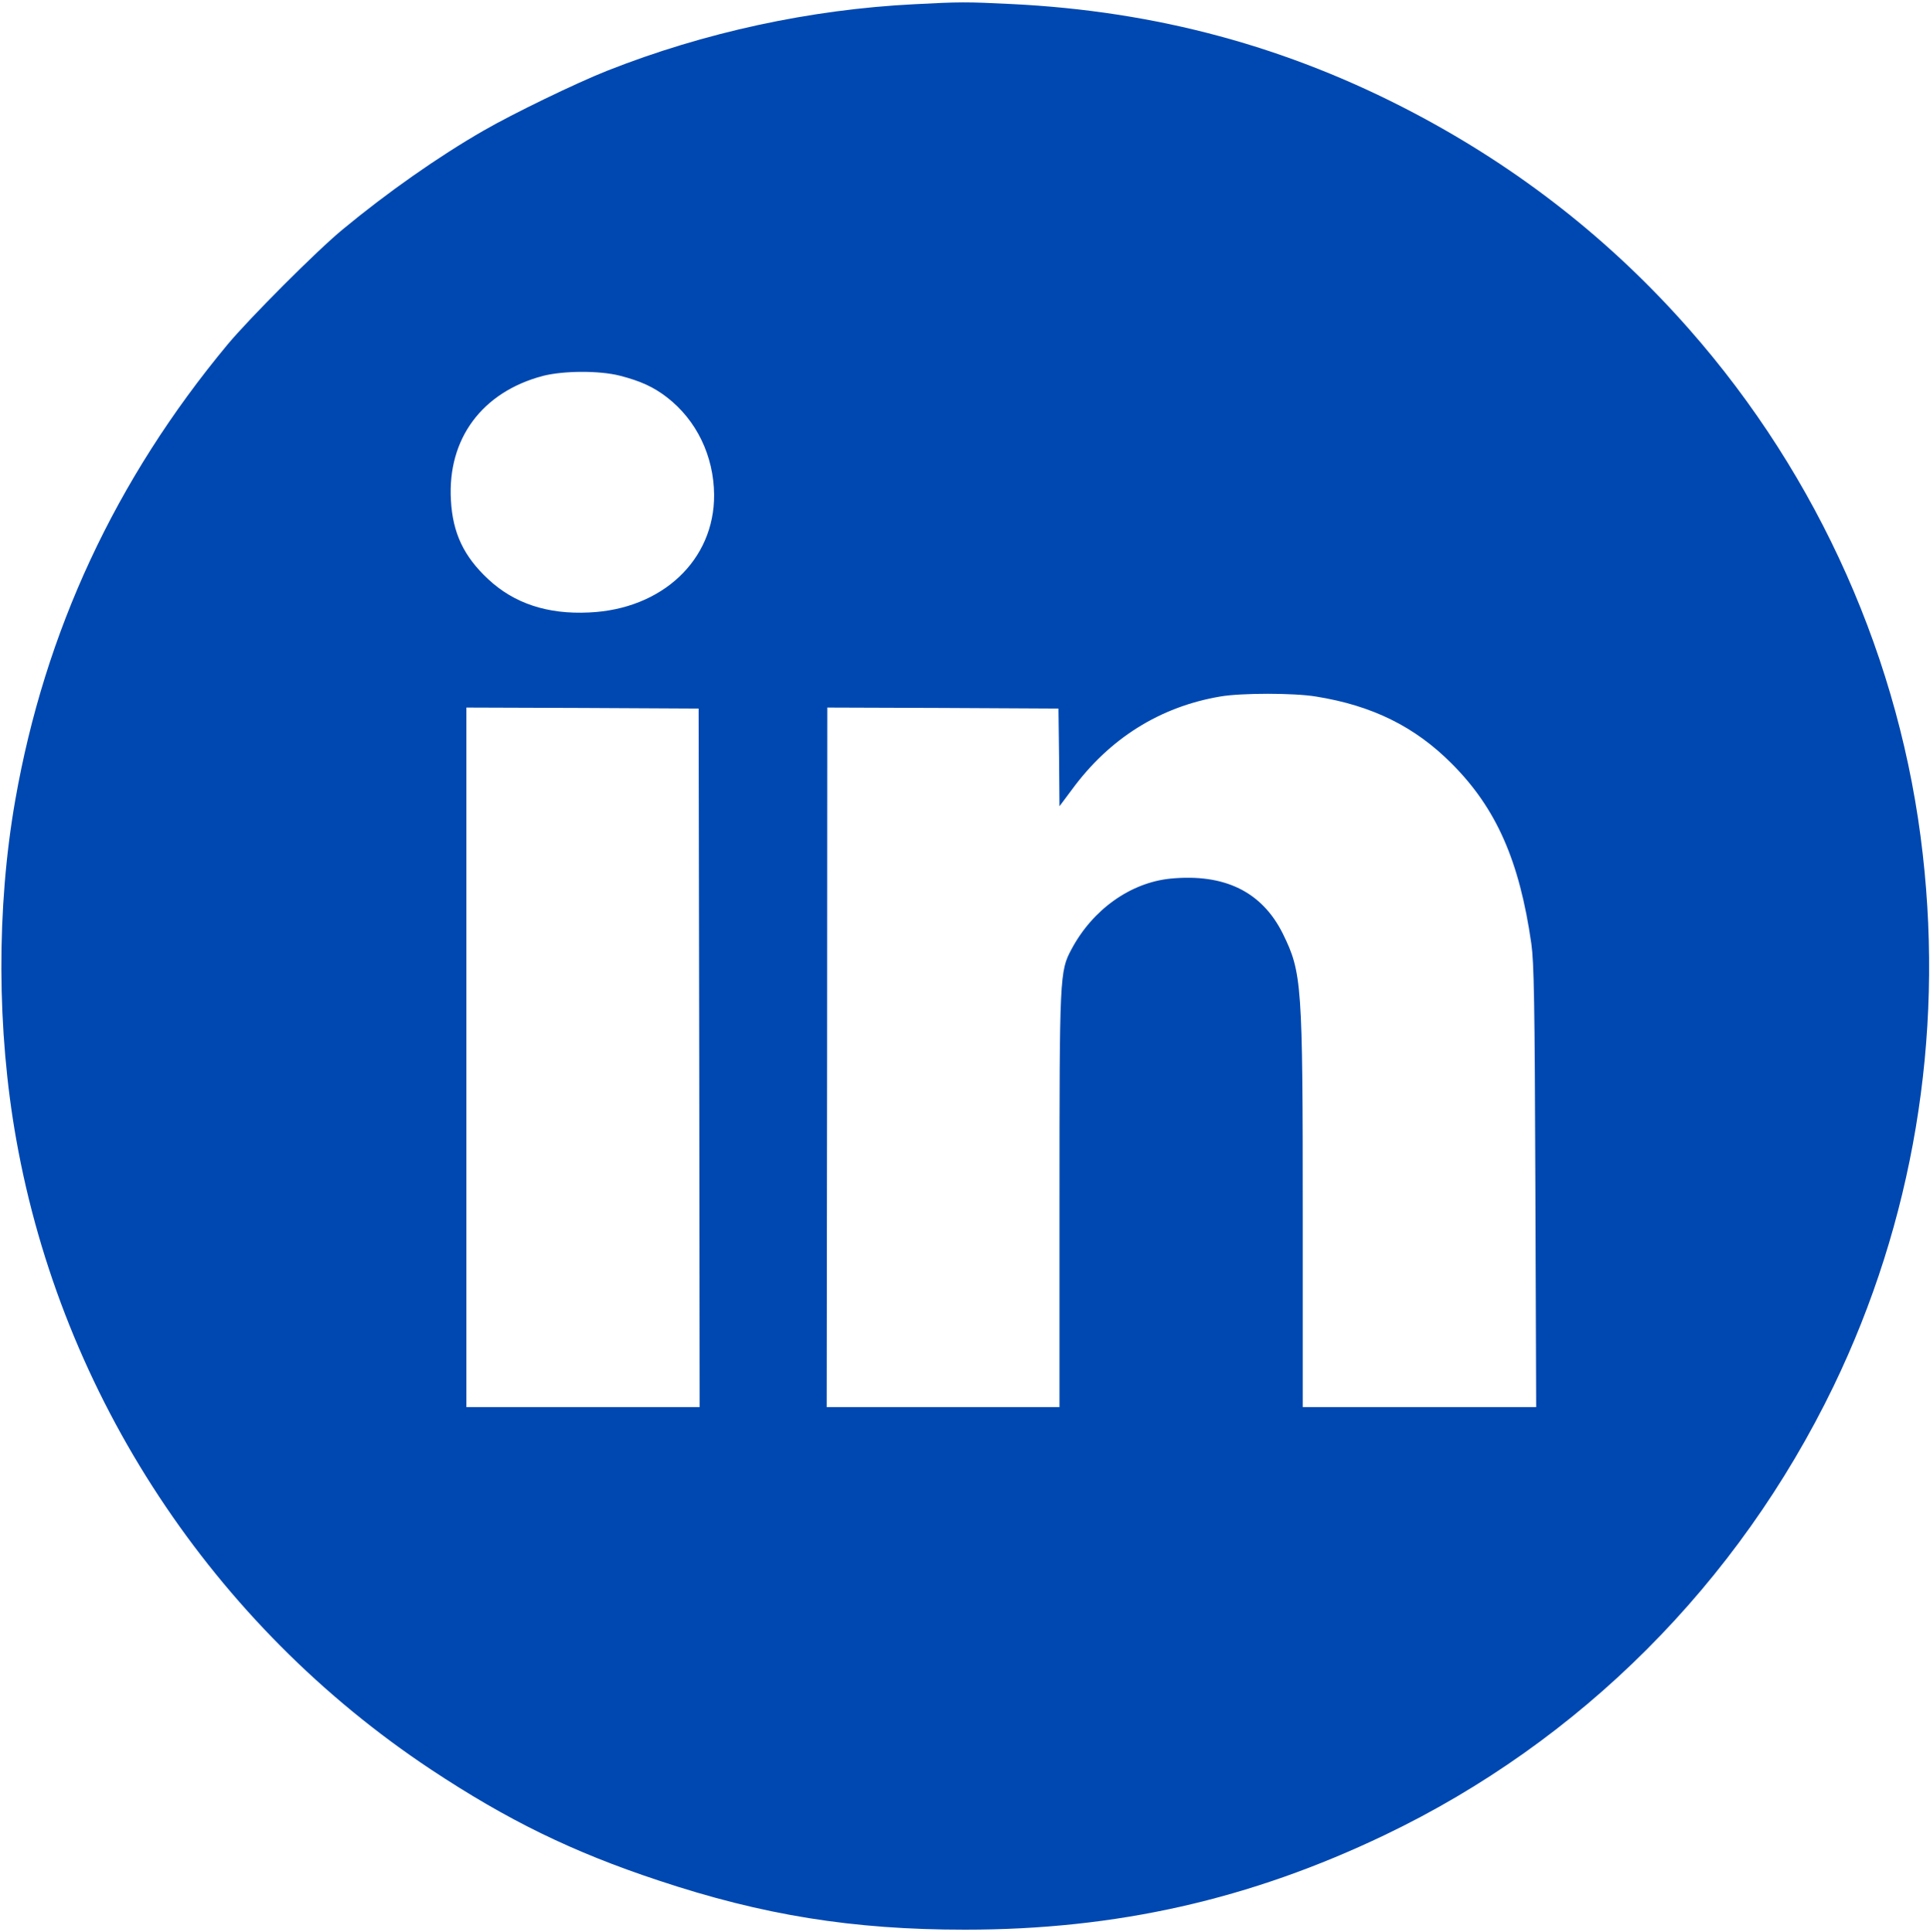 <?xml version="1.0" encoding="UTF-8" standalone="no"?>
<svg
   version="1.0"
   width="960pt"
   height="961pt"
   viewBox="0 0 960 961"
   preserveAspectRatio="xMidYMid meet"
   id="svg6"
   sodipodi:docname="linkedin_hover.svg"
   inkscape:version="1.1 (c68e22c387, 2021-05-23)"
   xmlns:inkscape="http://www.inkscape.org/namespaces/inkscape"
   xmlns:sodipodi="http://sodipodi.sourceforge.net/DTD/sodipodi-0.dtd"
   xmlns="http://www.w3.org/2000/svg"
   xmlns:svg="http://www.w3.org/2000/svg">
  <defs
     id="defs10" />
  <sodipodi:namedview
     id="namedview8"
     pagecolor="#505050"
     bordercolor="#eeeeee"
     borderopacity="1"
     inkscape:pageshadow="0"
     inkscape:pageopacity="0"
     inkscape:pagecheckerboard="0"
     inkscape:document-units="pt"
     showgrid="false"
     inkscape:zoom="0.64932362"
     inkscape:cx="640.66667"
     inkscape:cy="763.87179"
     inkscape:window-width="1271"
     inkscape:window-height="1040"
     inkscape:window-x="699"
     inkscape:window-y="48"
     inkscape:window-maximized="0"
     inkscape:current-layer="svg6" />
  <g
     transform="translate(0,961) scale(0.1,-0.1)"
     fill="#000000"
     stroke="none"
     id="g4"
     style="fill:#0048b1;fill-opacity:1">
    <path
       d="M4548 9589 c-518 -26 -1045 -140 -1528 -331 -154 -61 -468 -213 -615 -298 -226 -130 -479 -308 -700 -491 -128 -105 -466 -444 -574 -574 -557 -671 -908 -1426 -1055 -2265 -94 -536 -92 -1146 5 -1690 227 -1274 977 -2413 2064 -3134 379 -251 701 -409 1130 -551 519 -173 966 -245 1525 -245 754 0 1417 150 2088 471 973 466 1758 1251 2233 2234 394 817 547 1729 443 2645 -108 961 -516 1878 -1160 2610 -390 444 -847 802 -1373 1079 -627 330 -1280 506 -2001 541 -225 11 -253 11 -482 -1z m-1465 -1848 c105 -27 169 -57 235 -108 147 -114 232 -291 234 -484 2 -325 -258 -570 -622 -586 -207 -10 -373 45 -502 166 -121 113 -176 229 -185 392 -18 306 155 539 458 619 103 26 279 27 382 1z m3462 -1596 c281 -45 493 -150 676 -334 222 -222 337 -484 396 -896 13 -93 17 -280 20 -1207 l4 -1098 -580 0 -581 0 0 953 c0 1156 -4 1208 -99 1402 -104 209 -290 300 -559 274 -199 -20 -387 -154 -492 -351 -59 -110 -60 -130 -60 -1260 l0 -1018 -579 0 -579 0 2 1740 1 1740 575 -2 575 -3 3 -243 2 -243 62 83 c187 255 438 412 738 463 105 18 365 18 475 0z m-3067 -1797 l2 -1738 -580 0 -580 0 0 1740 0 1740 578 -2 577 -3 3 -1737z"
       id="path2"
       style="fill:#0048b1;fill-opacity:1" />
  </g>
</svg>
